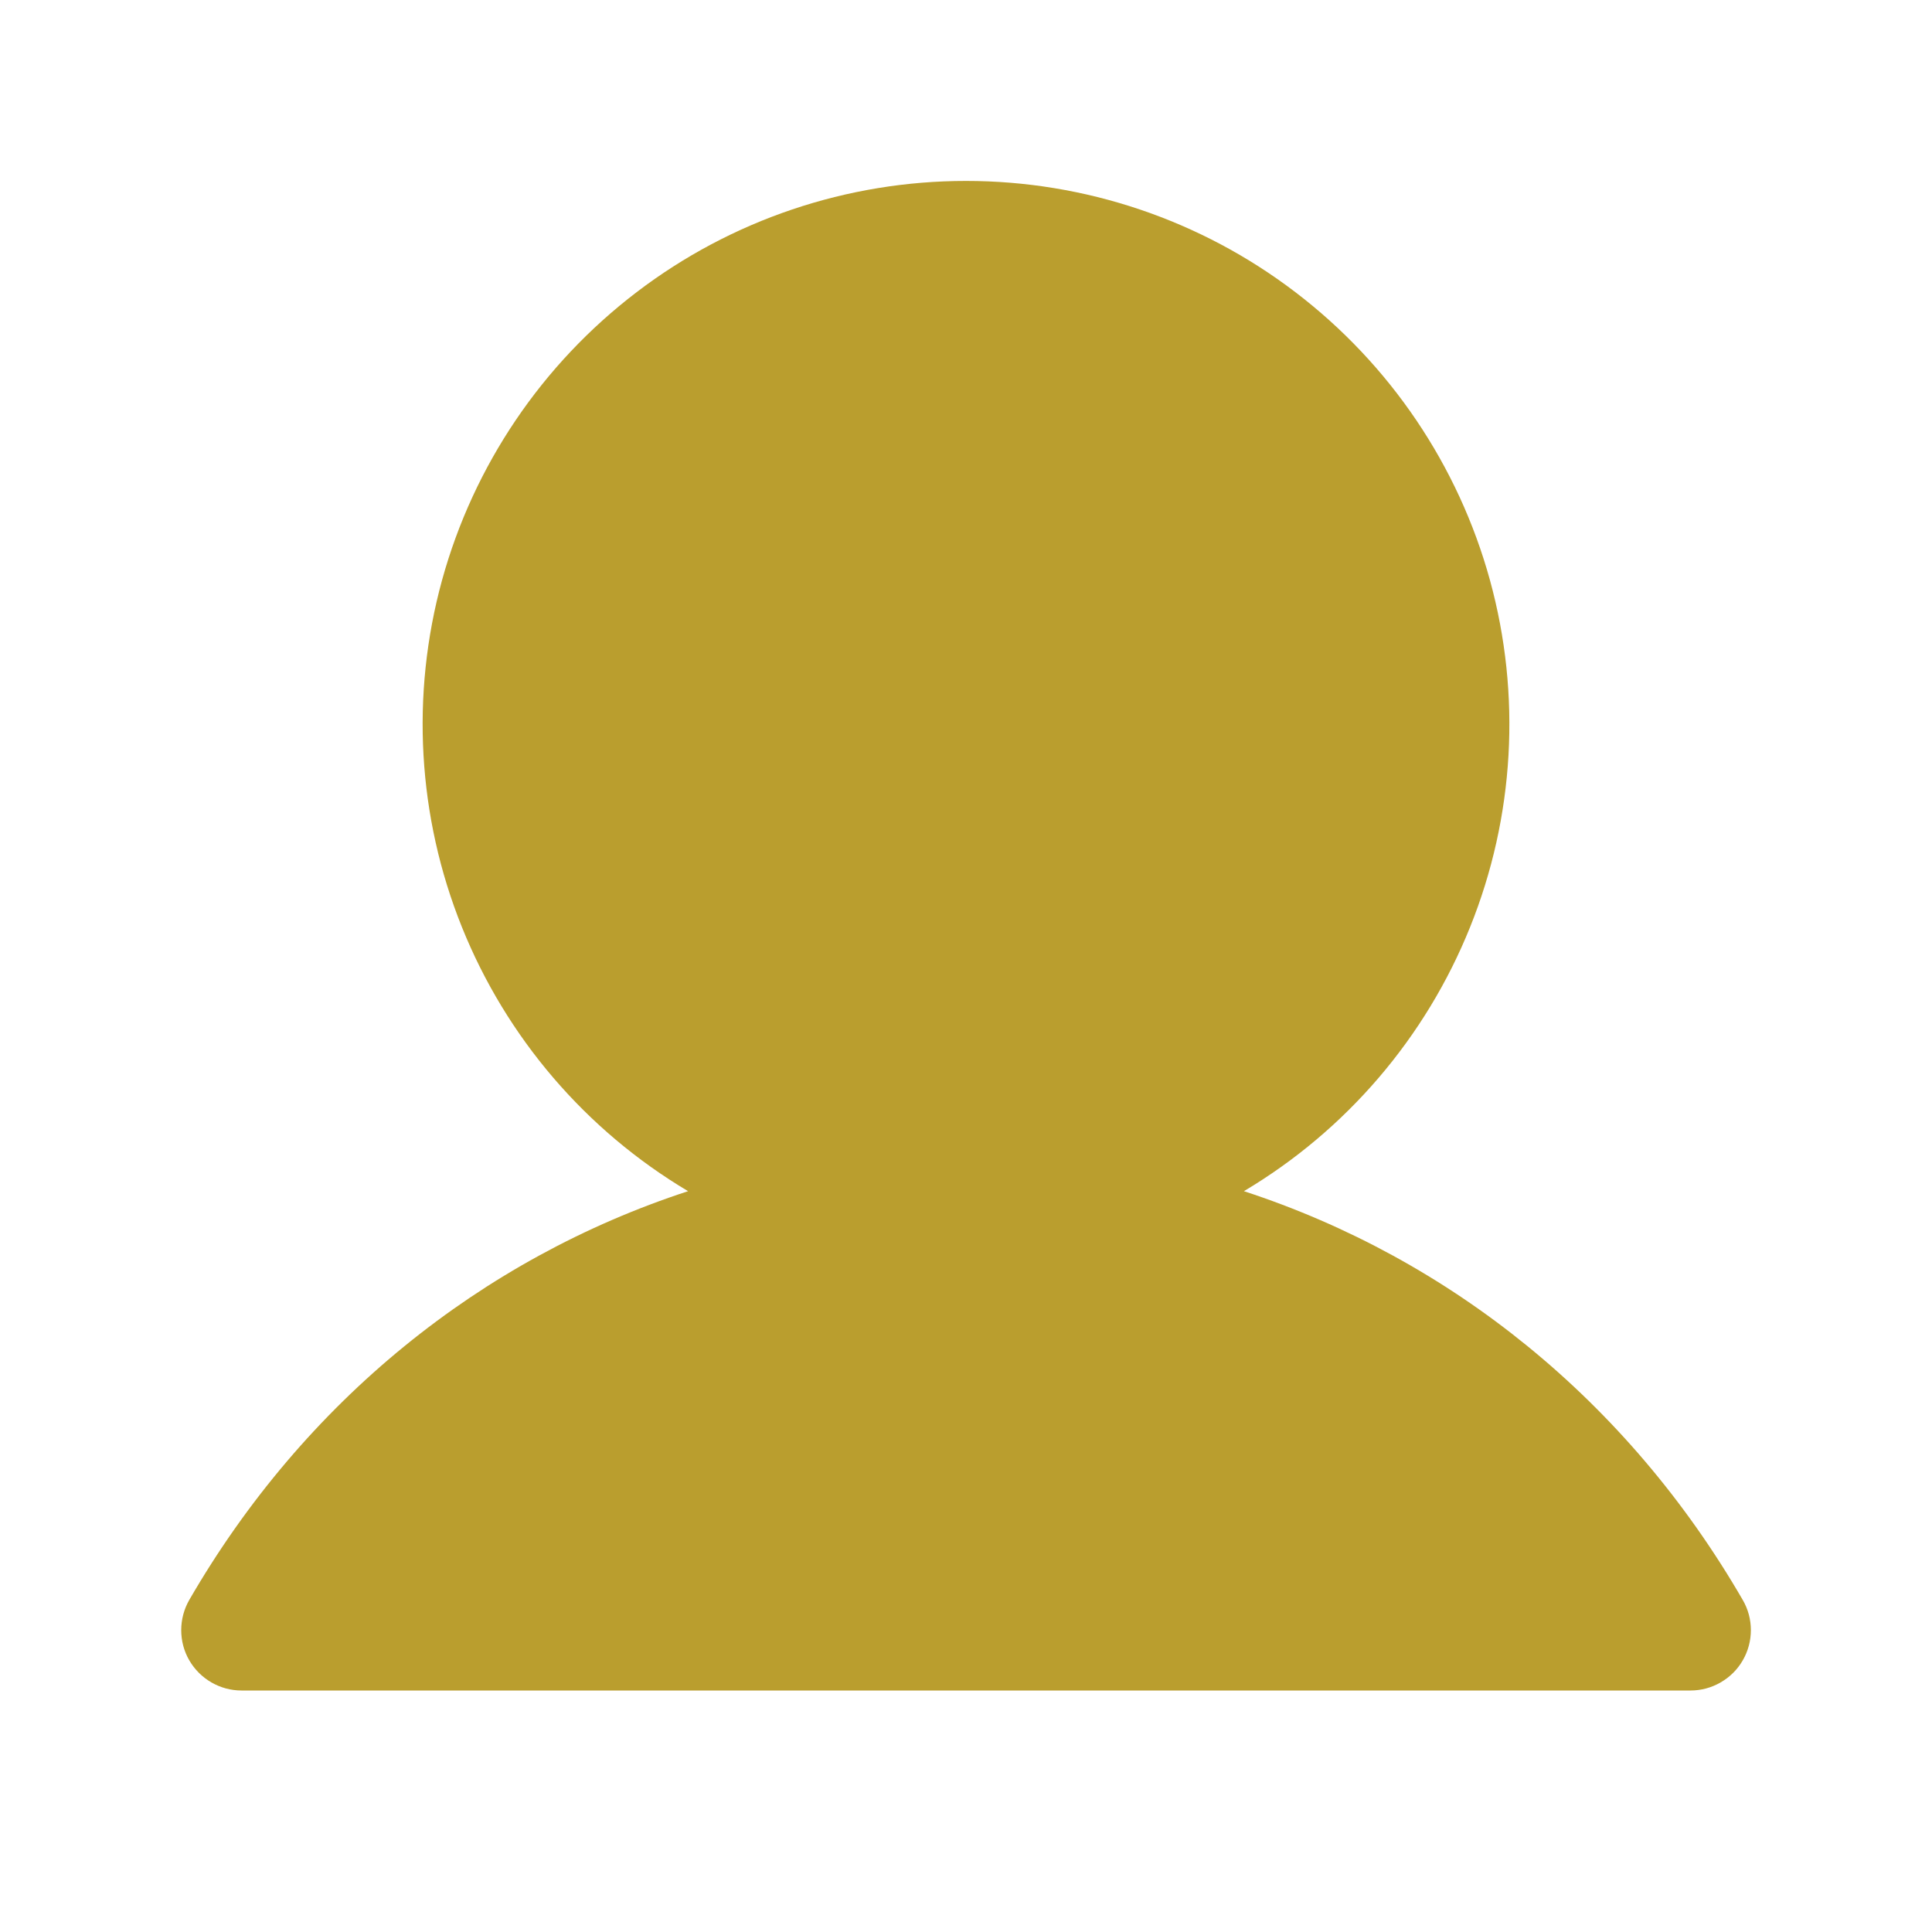 <svg width="20" height="20" viewBox="0 0 20 20" fill="none" xmlns="http://www.w3.org/2000/svg">
<g id="Frame">
<path id="Vector" d="M18.041 17.188C17.986 17.283 17.908 17.361 17.812 17.416C17.718 17.471 17.61 17.5 17.5 17.5H2.5C2.39 17.5 2.283 17.471 2.188 17.416C2.093 17.361 2.014 17.282 1.959 17.187C1.904 17.092 1.876 16.985 1.876 16.875C1.876 16.765 1.905 16.657 1.959 16.563C3.149 14.505 4.983 13.03 7.123 12.331C6.064 11.701 5.242 10.741 4.782 9.598C4.322 8.456 4.25 7.193 4.576 6.006C4.903 4.818 5.611 3.771 6.591 3.024C7.57 2.277 8.768 1.873 10 1.873C11.232 1.873 12.43 2.277 13.409 3.024C14.389 3.771 15.097 4.818 15.424 6.006C15.75 7.193 15.678 8.456 15.218 9.598C14.758 10.741 13.936 11.701 12.877 12.331C15.017 13.03 16.851 14.505 18.041 16.563C18.096 16.657 18.125 16.765 18.125 16.875C18.125 16.985 18.096 17.093 18.041 17.188Z" fill="#BA9E2E"/>
</g>
</svg>
